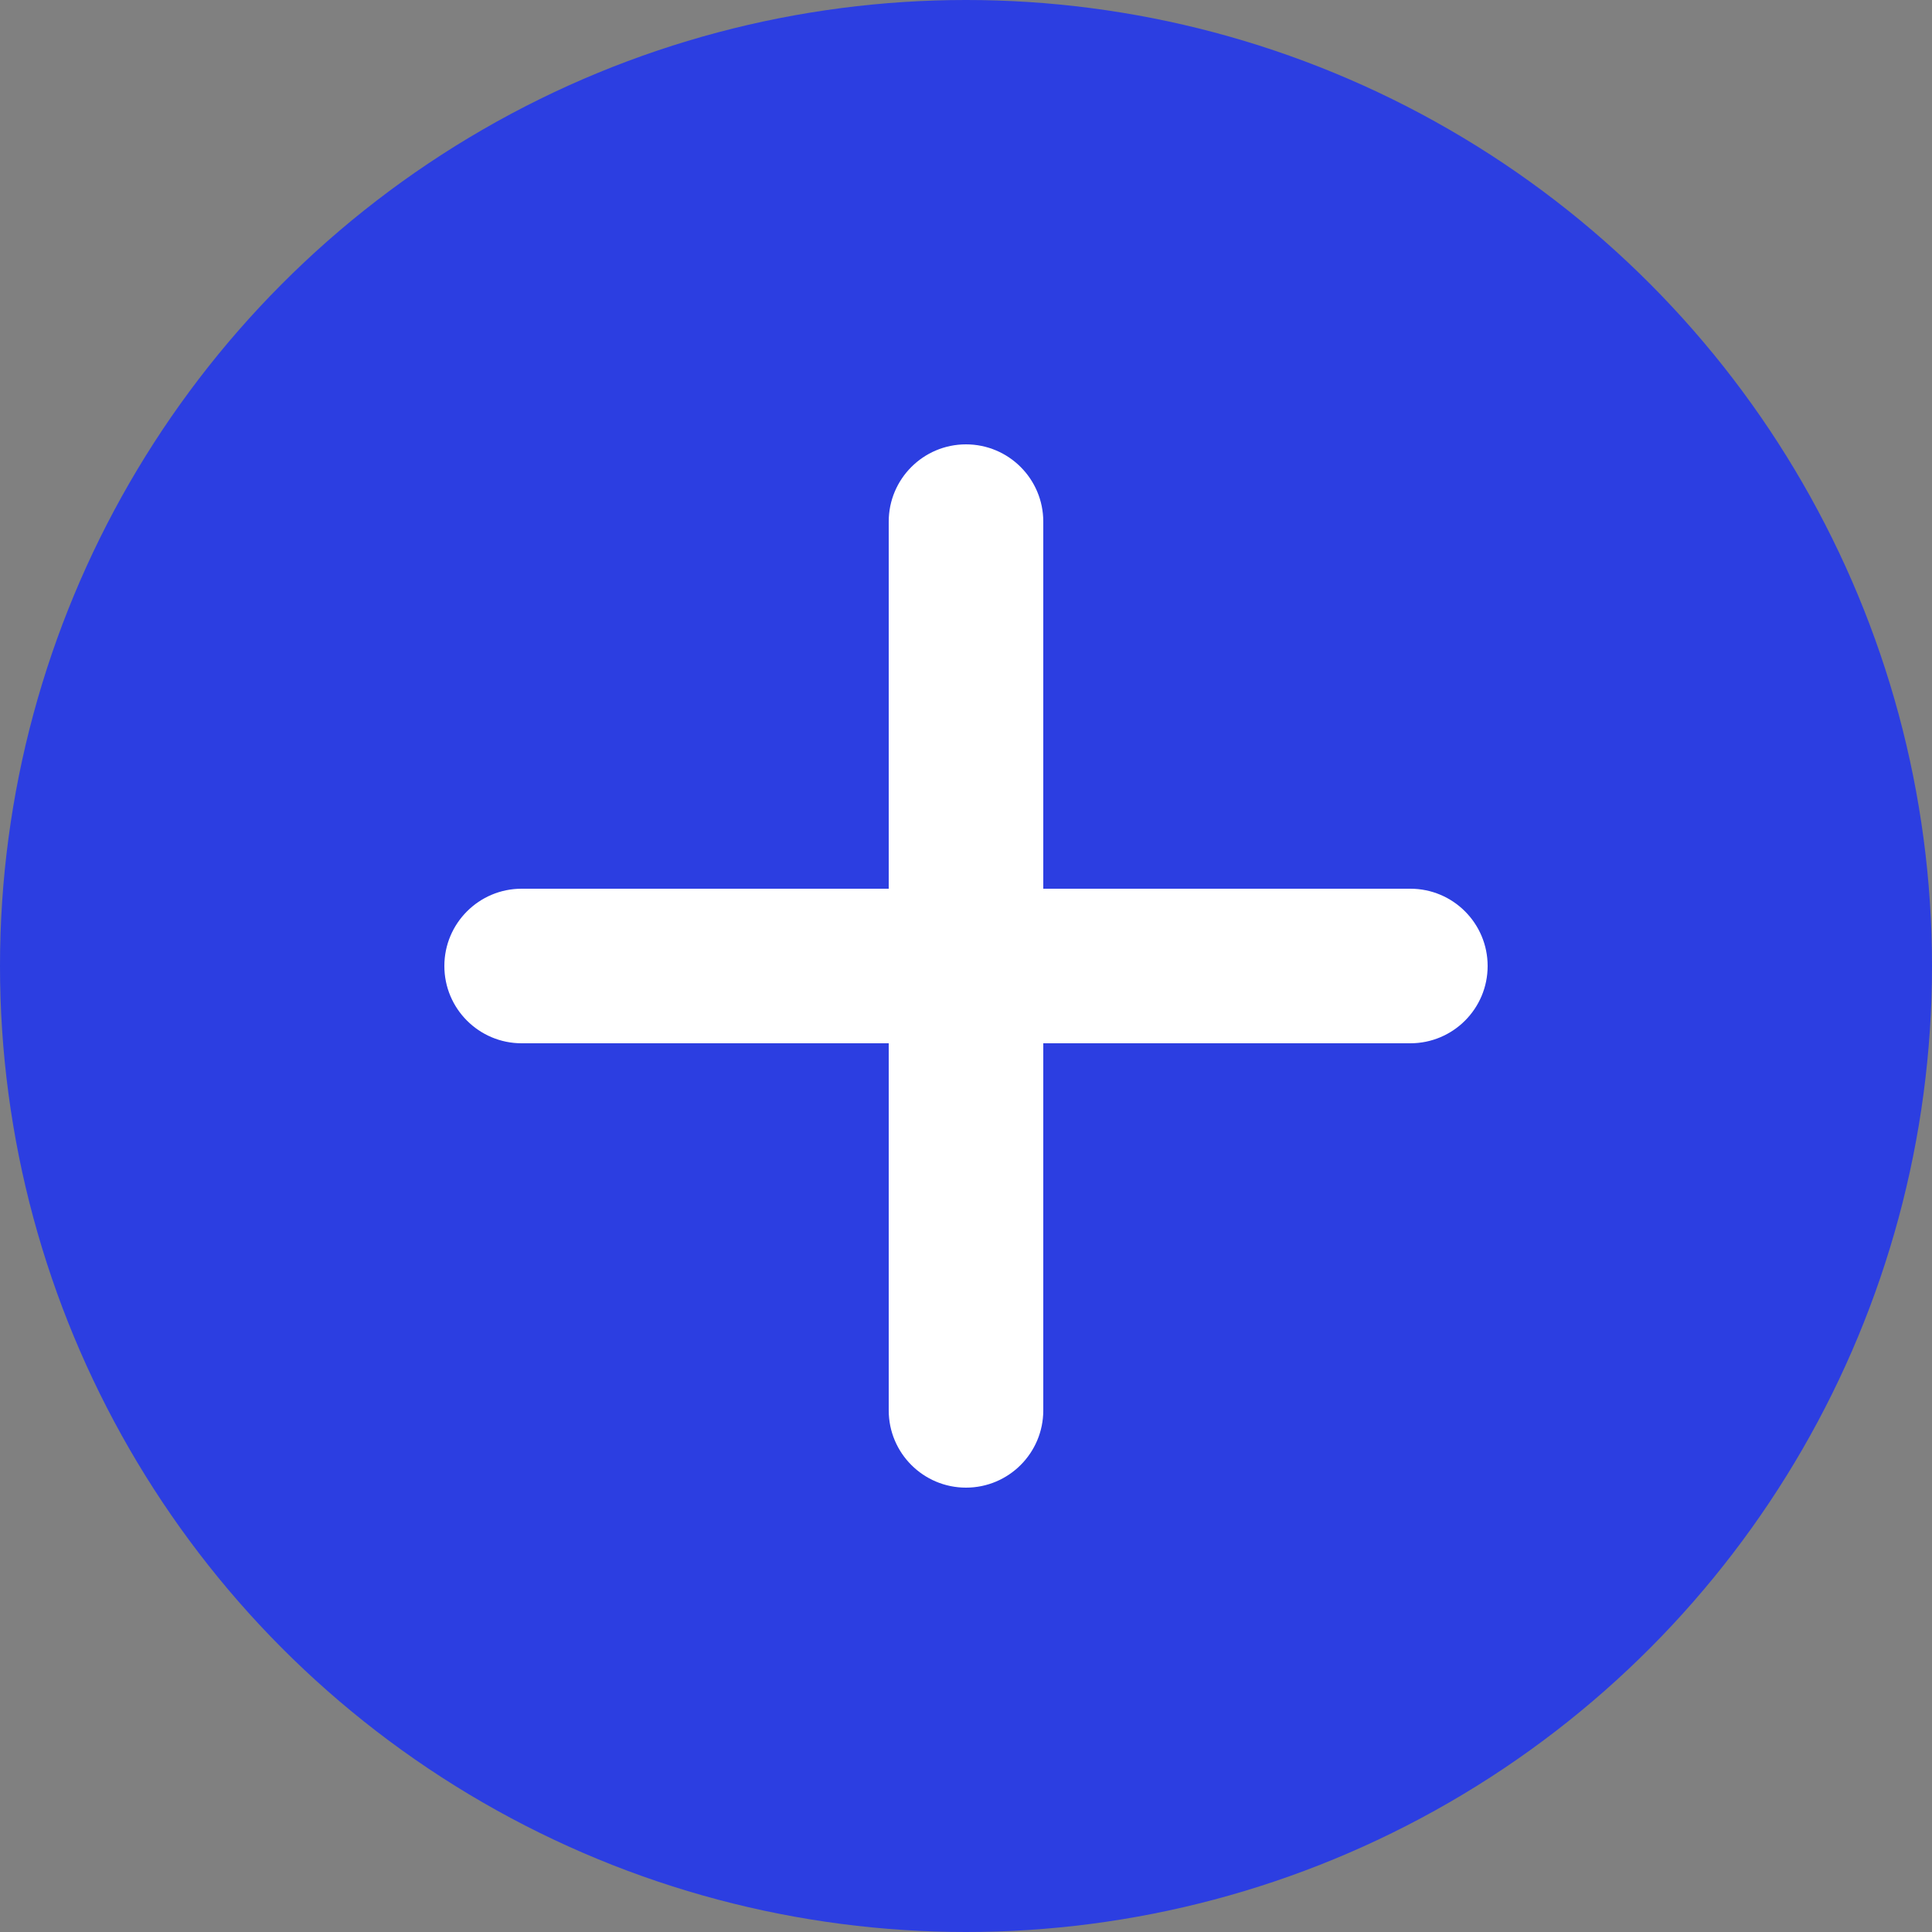 <svg width="100" height="100" viewBox="0 0 100 100" fill="none" xmlns="http://www.w3.org/2000/svg">
<rect x="0" y="0" width="100" height="100" fill="#808080" stroke="none"/>
<circle cx="50" cy="50" r="50" fill="#2C3EE1"/>
<path fill-rule="evenodd" clip-rule="evenodd" d="M50 23C47.791 23 46 24.791 46 27V46H27C24.791 46 23 47.791 23 50C23 52.209 24.791 54 27 54H46V73C46 75.209 47.791 77 50 77C52.209 77 54 75.209 54 73V54H73C75.209 54 77 52.209 77 50C77 47.791 75.209 46 73 46H54V27C54 24.791 52.209 23 50 23Z" fill="white"/>
</svg>
